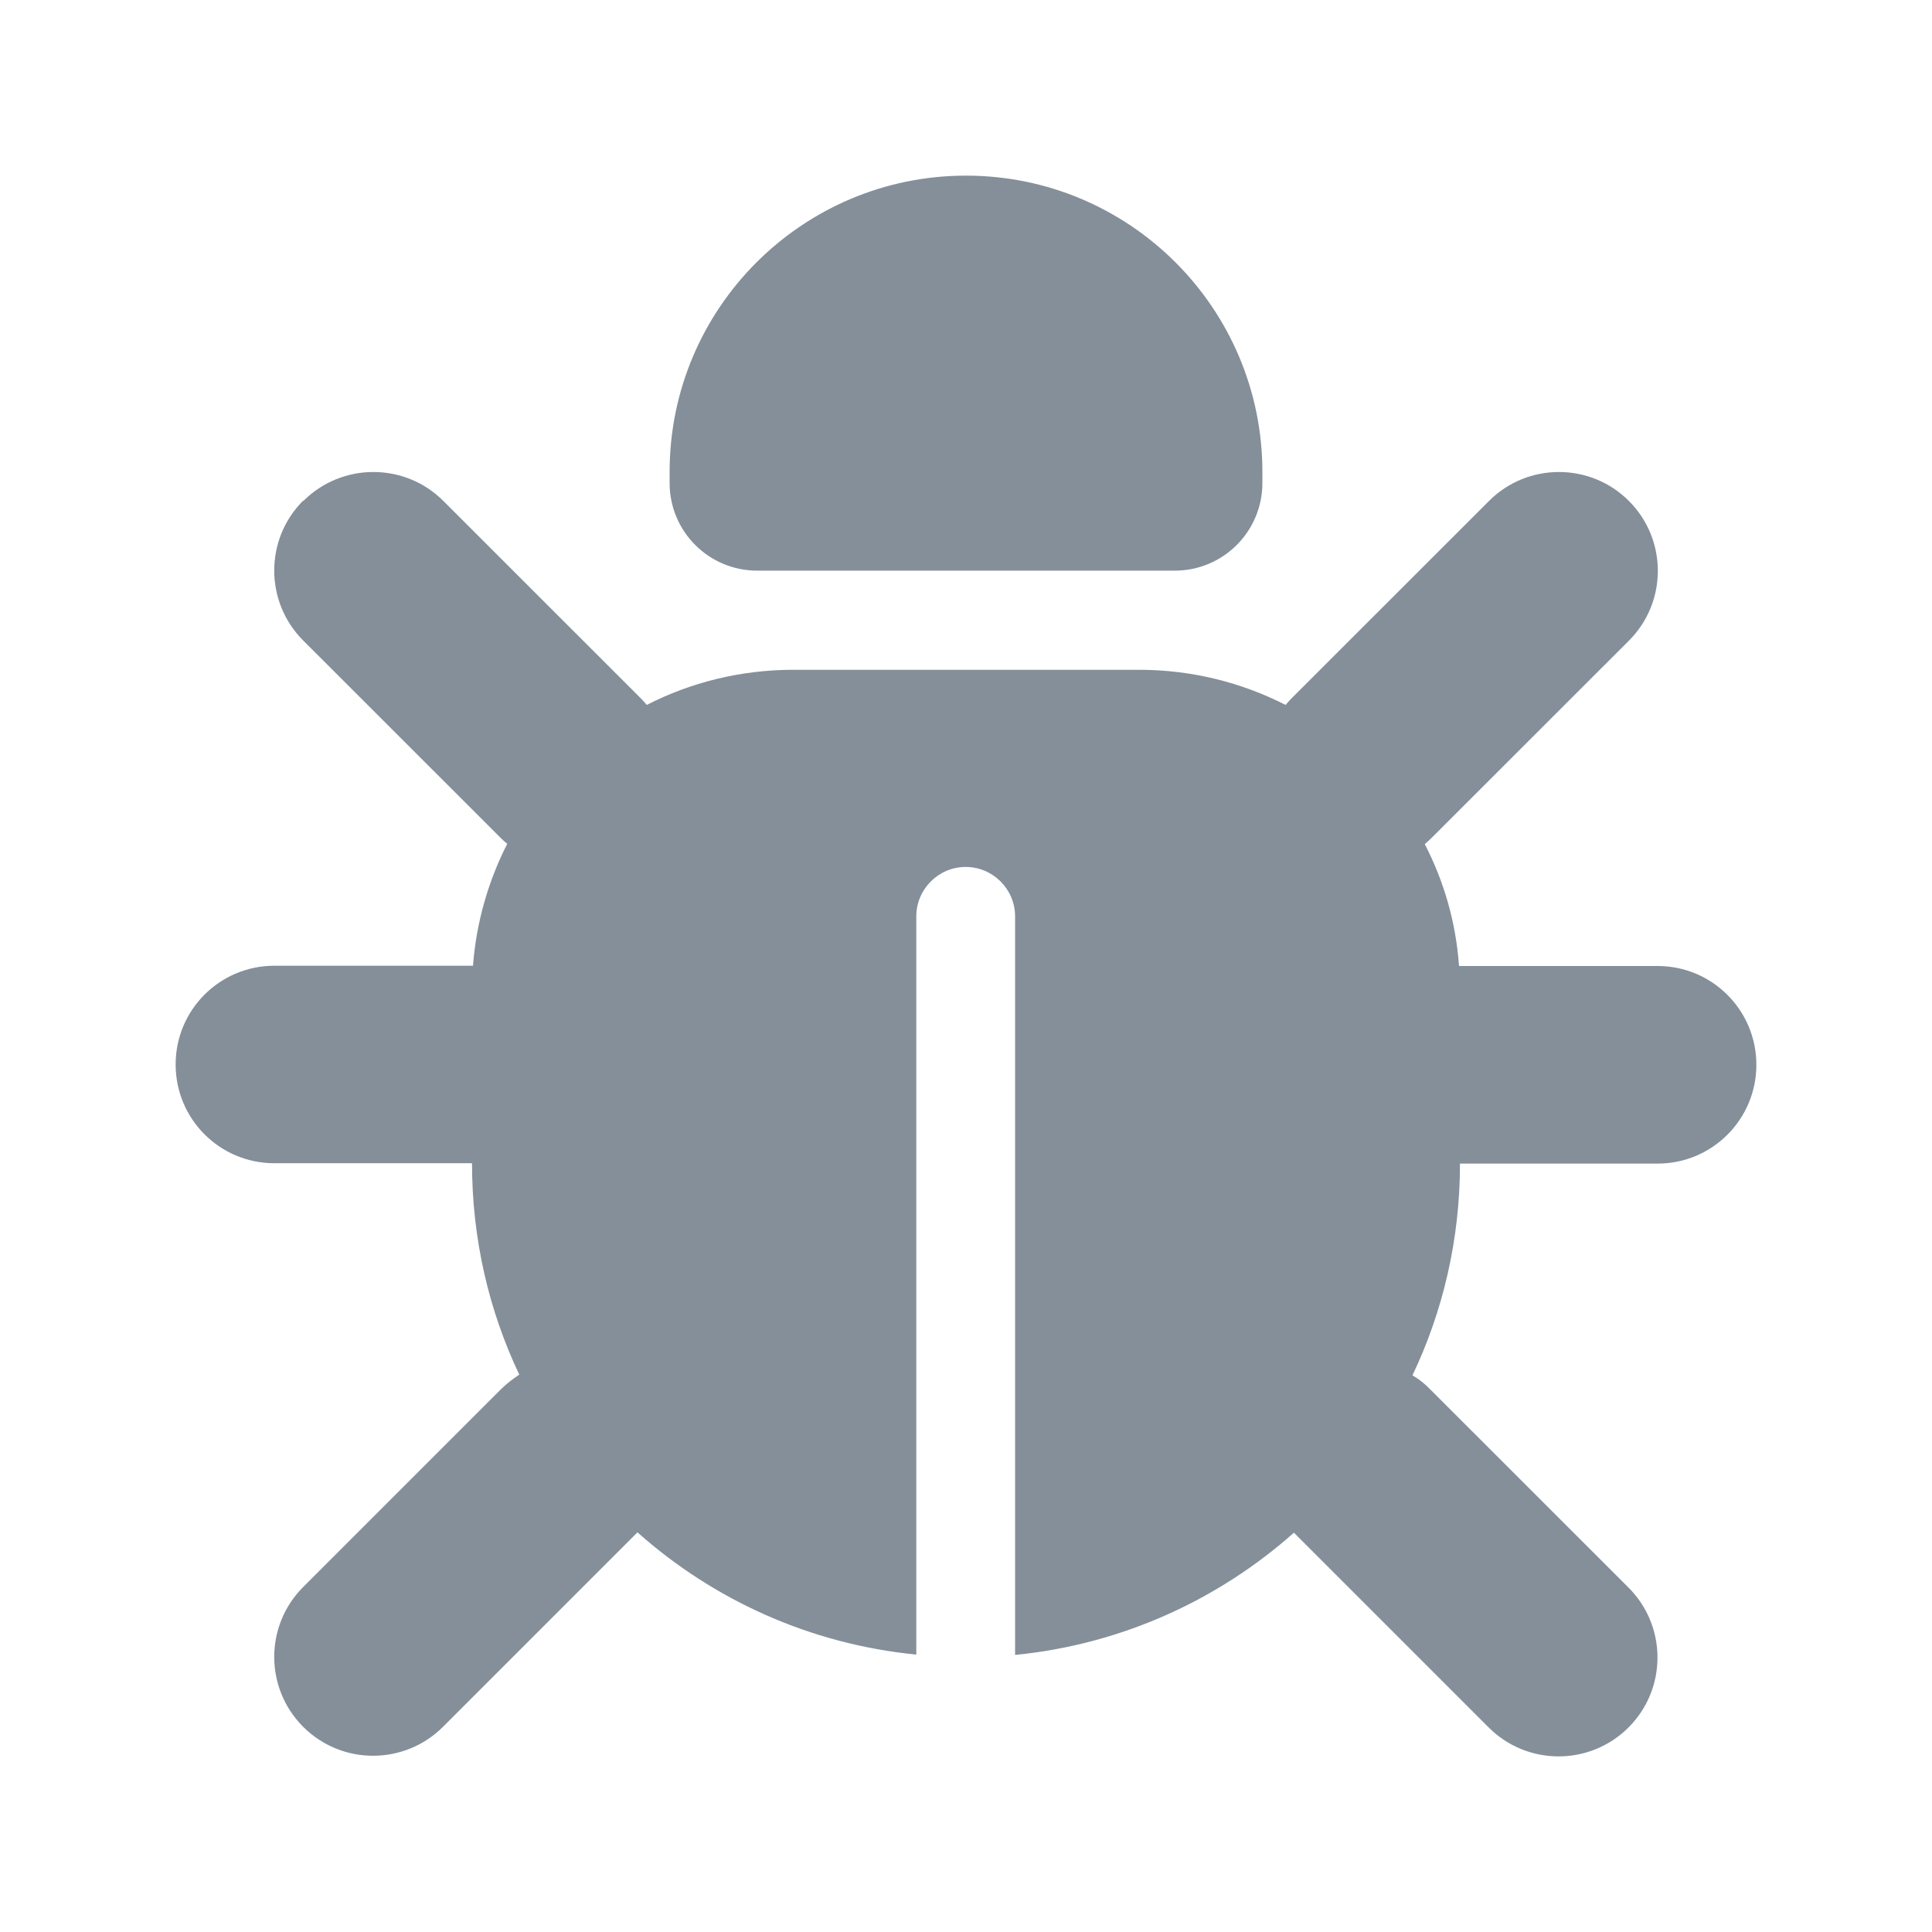 <svg xmlns="http://www.w3.org/2000/svg" width="22" height="22" fill="none" viewBox="0 0 22 22"><path fill="#848F99" d="M11 2C12.863 2 14.375 3.511 14.375 5.374V5.5C14.375 6.052 13.928 6.498 13.377 6.498H8.623C8.071 6.498 7.625 6.052 7.625 5.5V5.374C7.625 3.511 9.137 2 11 2ZM3.455 5.704C3.895 5.265 4.609 5.265 5.048 5.704L7.298 7.953C7.323 7.978 7.344 8.003 7.365 8.027C7.864 7.771 8.434 7.627 9.035 7.627H12.969C13.57 7.627 14.136 7.771 14.639 8.027C14.66 8.003 14.681 7.978 14.706 7.953L16.956 5.704C17.395 5.265 18.109 5.265 18.548 5.704C18.988 6.144 18.988 6.857 18.548 7.296L16.298 9.545C16.273 9.57 16.249 9.591 16.224 9.612C16.442 10.034 16.579 10.501 16.614 11H18.875C19.497 11 20 11.503 20 12.125C20 12.747 19.497 13.25 18.875 13.25H16.625C16.625 14.114 16.432 14.93 16.084 15.661C16.161 15.706 16.231 15.762 16.294 15.829L18.544 18.078C18.984 18.518 18.984 19.231 18.544 19.671C18.105 20.11 17.391 20.11 16.952 19.671L14.734 17.453C13.872 18.219 12.772 18.725 11.559 18.845V10.435C11.559 10.125 11.306 9.872 10.996 9.872C10.687 9.872 10.434 10.125 10.434 10.435V18.841C9.221 18.722 8.121 18.216 7.259 17.449L5.045 19.663C4.605 20.103 3.891 20.103 3.452 19.663C3.013 19.224 3.013 18.511 3.452 18.072L5.702 15.822C5.769 15.755 5.839 15.703 5.913 15.653C5.568 14.926 5.375 14.111 5.375 13.246H3.125C2.503 13.246 2 12.744 2 12.121C2 11.499 2.503 10.997 3.125 10.997H5.386C5.424 10.501 5.561 10.03 5.776 9.609C5.751 9.588 5.727 9.567 5.702 9.542L3.452 7.293C3.013 6.853 3.013 6.14 3.452 5.701L3.455 5.704Z"/></svg>